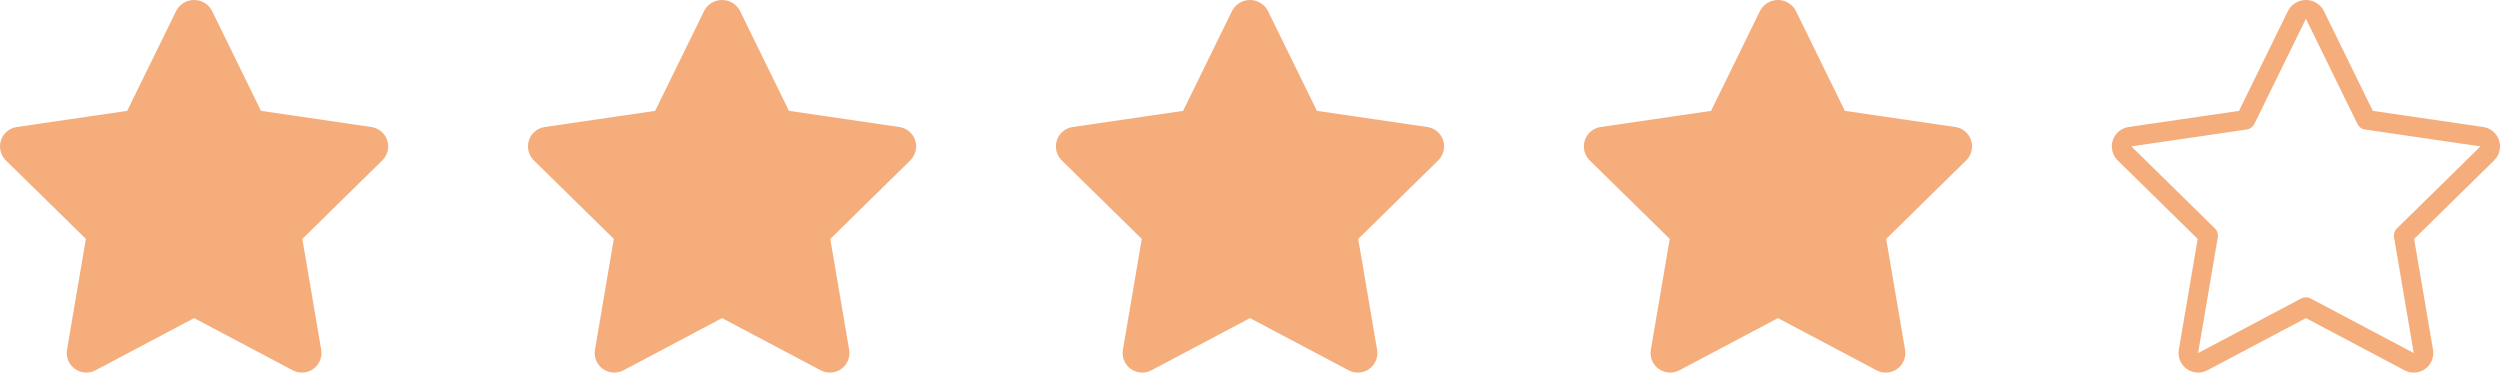 <svg width="119" height="18" viewBox="0 0 119 18" fill="none" xmlns="http://www.w3.org/2000/svg">
<path d="M18.468 7.105C18.486 6.983 18.48 6.86 18.45 6.741C18.42 6.622 18.367 6.51 18.294 6.412C18.221 6.314 18.129 6.231 18.024 6.168C17.919 6.105 17.803 6.064 17.682 6.046L12.424 5.277L10.074 0.482C9.989 0.335 9.867 0.213 9.72 0.129C9.574 0.044 9.408 -9.42274e-05 9.238 1.49965e-07C9.069 9.45273e-05 8.903 0.045 8.757 0.129C8.61 0.214 8.488 0.336 8.404 0.483L6.054 5.277L0.797 6.046C0.625 6.071 0.464 6.144 0.331 6.256C0.198 6.367 0.1 6.514 0.046 6.679C-0.008 6.844 -0.015 7.021 0.027 7.19C0.068 7.359 0.155 7.512 0.279 7.634L4.088 11.373L3.189 16.649C3.16 16.82 3.18 16.996 3.246 17.157C3.312 17.317 3.421 17.456 3.562 17.558C3.702 17.66 3.868 17.721 4.041 17.733C4.214 17.746 4.387 17.71 4.541 17.629L9.239 15.142L13.937 17.628C14.09 17.71 14.263 17.747 14.437 17.734C14.61 17.722 14.776 17.662 14.917 17.56C15.058 17.459 15.167 17.319 15.233 17.159C15.299 16.998 15.318 16.822 15.29 16.65L14.391 11.373L18.2 7.633C18.344 7.491 18.438 7.305 18.468 7.105Z" fill="#F5AD7C"/>
<path d="M43.599 7.105C43.617 6.983 43.611 6.86 43.581 6.741C43.551 6.622 43.498 6.51 43.425 6.412C43.352 6.314 43.26 6.231 43.155 6.168C43.05 6.105 42.934 6.064 42.812 6.046L37.555 5.277L35.205 0.482C35.12 0.335 34.998 0.213 34.851 0.129C34.705 0.044 34.538 -9.42274e-05 34.369 1.49965e-07C34.2 9.45273e-05 34.034 0.045 33.887 0.129C33.741 0.214 33.619 0.336 33.535 0.483L31.185 5.277L25.927 6.046C25.756 6.071 25.595 6.144 25.462 6.256C25.329 6.367 25.23 6.514 25.177 6.679C25.123 6.844 25.116 7.021 25.158 7.19C25.199 7.359 25.286 7.512 25.41 7.634L29.218 11.373L28.32 16.649C28.291 16.82 28.311 16.996 28.377 17.157C28.443 17.317 28.552 17.456 28.692 17.558C28.833 17.66 28.999 17.721 29.172 17.733C29.345 17.746 29.518 17.71 29.672 17.629L34.37 15.142L39.068 17.628C39.221 17.71 39.394 17.747 39.567 17.734C39.741 17.722 39.907 17.662 40.048 17.56C40.188 17.459 40.298 17.319 40.364 17.159C40.43 16.998 40.449 16.822 40.42 16.65L39.522 11.373L43.331 7.633C43.475 7.491 43.569 7.305 43.599 7.105Z" fill="#F5AD7C"/>
<path d="M68.729 7.105C68.746 6.983 68.74 6.86 68.71 6.741C68.681 6.622 68.628 6.51 68.555 6.412C68.482 6.314 68.39 6.231 68.285 6.168C68.18 6.105 68.064 6.064 67.942 6.046L62.685 5.277L60.334 0.482C60.25 0.335 60.128 0.213 59.981 0.129C59.835 0.044 59.668 -9.42274e-05 59.499 1.49965e-07C59.33 9.45273e-05 59.164 0.045 59.017 0.129C58.871 0.214 58.749 0.336 58.664 0.483L56.315 5.277L51.057 6.046C50.886 6.071 50.724 6.144 50.592 6.256C50.459 6.367 50.36 6.514 50.307 6.679C50.253 6.844 50.246 7.021 50.287 7.19C50.329 7.359 50.416 7.512 50.54 7.634L54.348 11.373L53.45 16.649C53.421 16.82 53.441 16.996 53.507 17.157C53.573 17.317 53.682 17.456 53.822 17.558C53.963 17.66 54.129 17.721 54.302 17.733C54.475 17.746 54.648 17.71 54.801 17.629L59.5 15.142L64.198 17.628C64.351 17.71 64.524 17.747 64.697 17.734C64.87 17.722 65.037 17.662 65.178 17.56C65.318 17.459 65.428 17.319 65.494 17.159C65.56 16.998 65.579 16.822 65.55 16.65L64.651 11.373L68.461 7.633C68.605 7.491 68.699 7.305 68.729 7.105Z" fill="#F5AD7C"/>
<path d="M93.859 7.105C93.877 6.983 93.871 6.86 93.841 6.741C93.812 6.622 93.759 6.51 93.686 6.412C93.613 6.314 93.521 6.231 93.416 6.168C93.311 6.105 93.194 6.064 93.073 6.046L87.816 5.277L85.465 0.482C85.38 0.335 85.259 0.213 85.112 0.129C84.965 0.044 84.799 -9.42274e-05 84.63 1.49965e-07C84.461 9.45273e-05 84.295 0.045 84.148 0.129C84.002 0.214 83.88 0.336 83.795 0.483L81.446 5.277L76.188 6.046C76.017 6.071 75.855 6.144 75.723 6.256C75.59 6.367 75.491 6.514 75.438 6.679C75.384 6.844 75.377 7.021 75.418 7.19C75.46 7.359 75.547 7.512 75.671 7.634L79.479 11.373L78.58 16.649C78.552 16.82 78.572 16.996 78.638 17.157C78.704 17.317 78.813 17.456 78.953 17.558C79.094 17.66 79.26 17.721 79.433 17.733C79.606 17.746 79.779 17.71 79.932 17.629L84.631 15.142L89.328 17.628C89.482 17.71 89.655 17.747 89.828 17.734C90.001 17.722 90.168 17.662 90.308 17.56C90.449 17.459 90.559 17.319 90.624 17.159C90.69 16.998 90.71 16.822 90.681 16.65L89.782 11.373L93.591 7.633C93.736 7.491 93.83 7.305 93.859 7.105Z" fill="#F5AD7C"/>
<path d="M118.99 7.105C119.008 6.983 119.002 6.86 118.972 6.741C118.942 6.622 118.889 6.51 118.816 6.412C118.743 6.314 118.652 6.231 118.547 6.168C118.442 6.105 118.325 6.064 118.204 6.046L112.946 5.277L110.596 0.482C110.511 0.335 110.39 0.213 110.243 0.129C110.096 0.044 109.93 -9.42274e-05 109.761 1.49965e-07C109.592 9.45273e-05 109.426 0.045 109.279 0.129C109.132 0.214 109.011 0.336 108.926 0.483L106.577 5.277L101.319 6.046C101.148 6.071 100.986 6.144 100.854 6.256C100.721 6.367 100.622 6.514 100.568 6.679C100.515 6.844 100.508 7.021 100.549 7.19C100.59 7.359 100.678 7.512 100.802 7.634L104.61 11.373L103.711 16.649C103.683 16.82 103.703 16.996 103.769 17.157C103.834 17.317 103.944 17.456 104.084 17.558C104.225 17.66 104.391 17.721 104.564 17.733C104.736 17.746 104.909 17.71 105.063 17.629L109.762 15.142L114.459 17.628C114.613 17.71 114.786 17.747 114.959 17.734C115.132 17.722 115.299 17.662 115.439 17.56C115.58 17.459 115.69 17.319 115.755 17.159C115.821 16.998 115.841 16.822 115.812 16.65L114.913 11.373L118.722 7.633C118.867 7.491 118.961 7.305 118.99 7.105ZM114.088 10.878C114.034 10.931 113.994 10.995 113.971 11.067C113.948 11.138 113.943 11.214 113.955 11.289L114.895 16.805L109.978 14.203C109.911 14.168 109.837 14.15 109.762 14.15C109.686 14.15 109.612 14.168 109.545 14.203L104.629 16.806L105.568 11.289C105.581 11.214 105.575 11.138 105.552 11.067C105.529 10.995 105.489 10.931 105.435 10.878L101.453 6.968L106.954 6.163C107.028 6.152 107.099 6.122 107.16 6.078C107.222 6.033 107.271 5.974 107.304 5.907L109.762 0.893L112.218 5.908C112.251 5.976 112.301 6.034 112.362 6.079C112.423 6.124 112.495 6.153 112.57 6.164L118.071 6.968L114.088 10.878Z" fill="#F5AD7C"/>
</svg>
